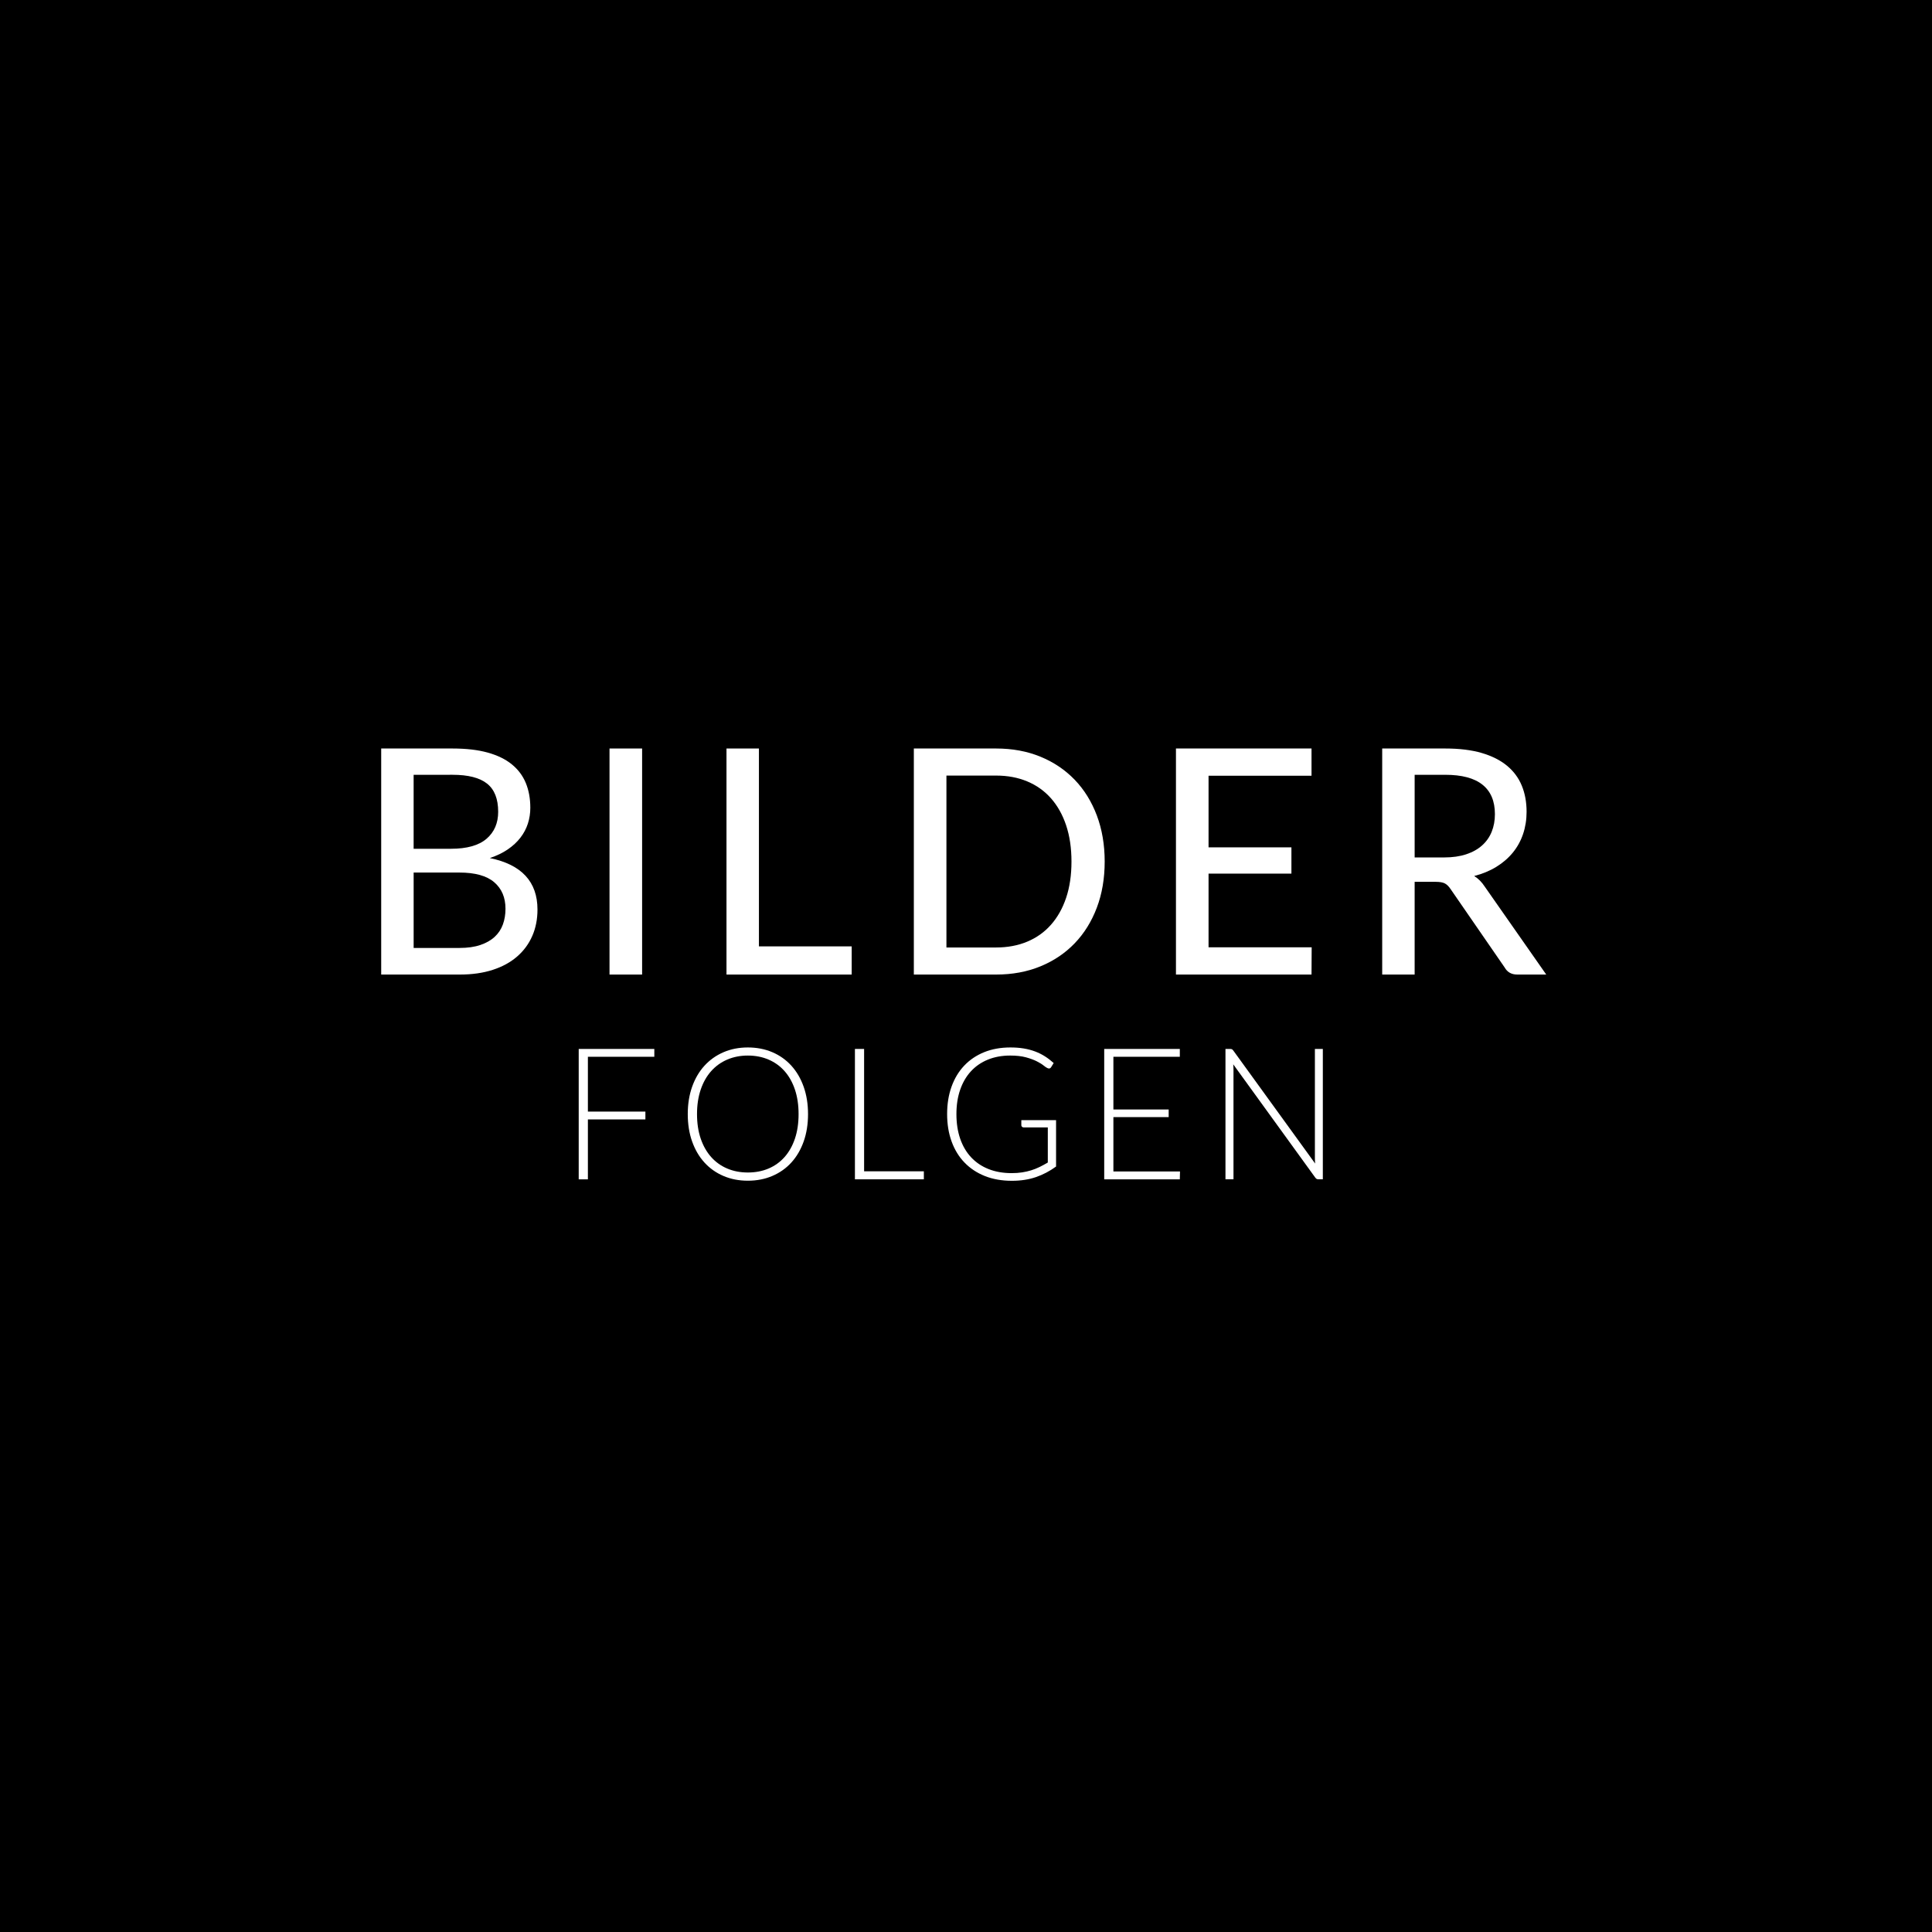 <?xml version="1.0" encoding="utf-8"?>
<!-- Generator: Adobe Illustrator 23.0.0, SVG Export Plug-In . SVG Version: 6.00 Build 0)  -->
<svg version="1.1" xmlns="http://www.w3.org/2000/svg" xmlns:xlink="http://www.w3.org/1999/xlink" x="0px" y="0px" width="250px"
	 height="250px" viewBox="0 0 250 250" enable-background="new 0 0 250 250" xml:space="preserve">
<g id="BG">
	<rect width="250" height="250"/>
</g>
<g id="_x31_">
	<g>
		<path fill="#FFFFFF" d="M58.551,96.856c1.773,0,3.294,0.176,4.563,0.529c1.268,0.354,2.31,0.863,3.124,1.528
			c0.814,0.666,1.416,1.47,1.804,2.414c0.387,0.944,0.581,2.013,0.581,3.208c0,0.706-0.105,1.385-0.315,2.037
			s-0.532,1.26-0.966,1.823s-0.979,1.069-1.636,1.518c-0.657,0.448-1.433,0.822-2.325,1.12c4.112,0.842,6.169,3.063,6.169,6.661
			c0,1.25-0.224,2.387-0.671,3.412c-0.446,1.026-1.097,1.912-1.951,2.658c-0.854,0.747-1.905,1.324-3.153,1.731
			s-2.667,0.612-4.257,0.612H49.327V96.856H58.551z M53.524,100.257v9.574h4.829c2.063,0,3.597-0.431,4.603-1.293
			c1.005-0.862,1.508-2.027,1.508-3.494c0-1.67-0.48-2.886-1.439-3.646c-0.959-0.761-2.45-1.141-4.474-1.141H53.524z
			 M59.438,122.665c1.064,0,1.974-0.129,2.729-0.387c0.756-0.258,1.373-0.611,1.853-1.059s0.831-0.981,1.055-1.599
			c0.224-0.618,0.335-1.293,0.335-2.027c0-1.453-0.486-2.597-1.458-3.432c-0.973-0.835-2.478-1.253-4.514-1.253h-5.913v9.757H59.438
			z"/>
		<path fill="#FFFFFF" d="M83.089,126.107h-4.218V96.856h4.218V126.107z"/>
		<path fill="#FFFFFF" d="M110.208,122.461v3.646h-16.2V96.856h4.197v25.605H110.208z"/>
		<path fill="#FFFFFF" d="M142.946,111.481c0,2.187-0.34,4.176-1.016,5.968c-0.678,1.792-1.633,3.331-2.867,4.614
			c-1.236,1.284-2.715,2.278-4.436,2.984c-1.721,0.707-3.633,1.06-5.734,1.06H118.25V96.856h10.644c2.102,0,4.014,0.353,5.734,1.059
			s3.199,1.701,4.436,2.984c1.234,1.284,2.189,2.825,2.867,4.624C142.606,107.323,142.946,109.309,142.946,111.481z
			 M138.649,111.481c0-1.738-0.23-3.296-0.689-4.675c-0.461-1.378-1.115-2.546-1.963-3.504c-0.846-0.958-1.871-1.687-3.074-2.189
			c-1.201-0.502-2.545-0.754-4.029-0.754h-6.426v22.245h6.426c1.484,0,2.828-0.252,4.029-0.754c1.203-0.502,2.229-1.232,3.074-2.19
			c0.848-0.957,1.502-2.122,1.963-3.493C138.419,114.795,138.649,113.233,138.649,111.481z"/>
		<path fill="#FFFFFF" d="M169.73,122.583l-0.02,3.525h-17.542V96.856h17.542v3.524h-13.324v9.268h10.723v3.402h-10.723v9.533
			H169.73z"/>
		<path fill="#FFFFFF" d="M200.083,126.107h-3.745c-0.749,0-1.294-0.306-1.636-0.917l-6.997-10.144
			c-0.224-0.339-0.467-0.581-0.729-0.723s-0.657-0.214-1.183-0.214h-2.739v11.999h-4.198V96.856h8.16c1.826,0,3.399,0.193,4.72,0.58
			c1.321,0.387,2.411,0.937,3.272,1.65c0.86,0.713,1.498,1.572,1.911,2.577c0.414,1.005,0.621,2.132,0.621,3.381
			c0,1.019-0.151,1.976-0.453,2.872c-0.303,0.896-0.746,1.701-1.33,2.414c-0.585,0.713-1.298,1.328-2.139,1.843
			c-0.841,0.516-1.794,0.91-2.858,1.182c0.525,0.326,0.979,0.781,1.36,1.365L200.083,126.107z M186.877,110.952
			c1.078,0,2.027-0.136,2.849-0.407s1.508-0.655,2.06-1.151s0.966-1.086,1.241-1.772c0.276-0.686,0.414-1.442,0.414-2.271
			c0-1.684-0.535-2.954-1.606-3.809c-1.07-0.856-2.677-1.284-4.818-1.284h-3.962v10.694H186.877z"/>
		<path fill="#FFFFFF" d="M76.073,136.746v7.094h7.441v1.014h-7.441v7.75h-1.188v-16.871h9.784v1.014H76.073z"/>
		<path fill="#FFFFFF" d="M104.559,144.162c0,1.303-0.188,2.486-0.565,3.547s-0.907,1.967-1.592,2.719s-1.506,1.332-2.463,1.74
			c-0.958,0.41-2.014,0.615-3.167,0.615c-1.154,0-2.208-0.205-3.161-0.615c-0.954-0.408-1.773-0.988-2.458-1.74
			s-1.215-1.658-1.592-2.719s-0.565-2.244-0.565-3.547c0-1.295,0.188-2.475,0.565-3.535c0.377-1.063,0.907-1.969,1.592-2.719
			c0.685-0.752,1.504-1.334,2.458-1.748c0.953-0.412,2.007-0.619,3.161-0.619c1.153,0,2.209,0.205,3.167,0.613
			c0.957,0.41,1.778,0.992,2.463,1.748c0.685,0.754,1.215,1.662,1.592,2.725C104.37,141.688,104.559,142.867,104.559,144.162z
			 M103.336,144.162c0-1.176-0.158-2.234-0.473-3.172c-0.316-0.938-0.762-1.732-1.339-2.385s-1.269-1.15-2.076-1.496
			s-1.7-0.52-2.677-0.52c-0.97,0-1.857,0.174-2.665,0.52s-1.502,0.844-2.083,1.496s-1.03,1.447-1.35,2.385s-0.479,1.996-0.479,3.172
			c0,1.184,0.159,2.244,0.479,3.178s0.769,1.727,1.35,2.379s1.275,1.148,2.083,1.49s1.695,0.512,2.665,0.512
			c0.977,0,1.869-0.17,2.677-0.512s1.499-0.838,2.076-1.49s1.022-1.445,1.339-2.379
			C103.178,146.406,103.336,145.346,103.336,144.162z"/>
		<path fill="#FFFFFF" d="M119.546,151.566v1.037h-8.919v-16.871h1.188v15.834H119.546z"/>
		<path fill="#FFFFFF" d="M136.655,144.949v5.998c-0.815,0.596-1.685,1.053-2.607,1.371c-0.923,0.316-1.961,0.477-3.115,0.477
			c-1.292,0-2.453-0.205-3.484-0.613c-1.03-0.41-1.909-0.99-2.636-1.742c-0.727-0.75-1.285-1.658-1.673-2.725
			c-0.389-1.064-0.583-2.25-0.583-3.553c0-1.305,0.19-2.486,0.571-3.547c0.381-1.063,0.927-1.969,1.639-2.719
			c0.711-0.752,1.57-1.332,2.578-1.742c1.008-0.408,2.142-0.613,3.403-0.613c0.623,0,1.198,0.043,1.725,0.131
			c0.527,0.088,1.018,0.217,1.472,0.389c0.453,0.17,0.877,0.381,1.269,0.631c0.393,0.25,0.77,0.539,1.131,0.865l-0.323,0.523
			c-0.107,0.191-0.27,0.234-0.484,0.131c-0.115-0.047-0.281-0.158-0.496-0.332c-0.216-0.176-0.512-0.359-0.889-0.549
			c-0.377-0.191-0.844-0.361-1.401-0.514c-0.558-0.15-1.236-0.227-2.036-0.227c-1.062,0-2.021,0.176-2.879,0.525
			s-1.588,0.85-2.191,1.502c-0.604,0.652-1.069,1.447-1.396,2.385s-0.49,1.992-0.49,3.16c0,1.184,0.163,2.25,0.49,3.195
			s0.8,1.748,1.419,2.408s1.371,1.166,2.256,1.516c0.884,0.35,1.88,0.523,2.988,0.523c0.484,0,0.933-0.031,1.344-0.096
			c0.411-0.063,0.804-0.152,1.177-0.268s0.734-0.258,1.085-0.43c0.35-0.17,0.705-0.363,1.066-0.578v-4.543h-3.126
			c-0.085,0-0.156-0.027-0.214-0.084c-0.058-0.055-0.086-0.119-0.086-0.189v-0.668H136.655z"/>
		<path fill="#FFFFFF" d="M152.691,151.59l-0.023,1.014h-9.783v-16.871h9.783v1.014h-8.595v6.82h7.153v0.988h-7.153v7.035H152.691z"
			/>
		<path fill="#FFFFFF" d="M171.174,135.732v16.871h-0.554c-0.1,0-0.183-0.018-0.248-0.053c-0.065-0.037-0.129-0.098-0.19-0.186
			l-10.603-14.643c0.023,0.238,0.034,0.465,0.034,0.68v14.201h-1.038v-16.871h0.589c0.107,0,0.19,0.014,0.248,0.041
			s0.121,0.09,0.19,0.186l10.579,14.605c-0.023-0.238-0.034-0.465-0.034-0.68v-14.152H171.174z"/>
	</g>
</g>
</svg>
